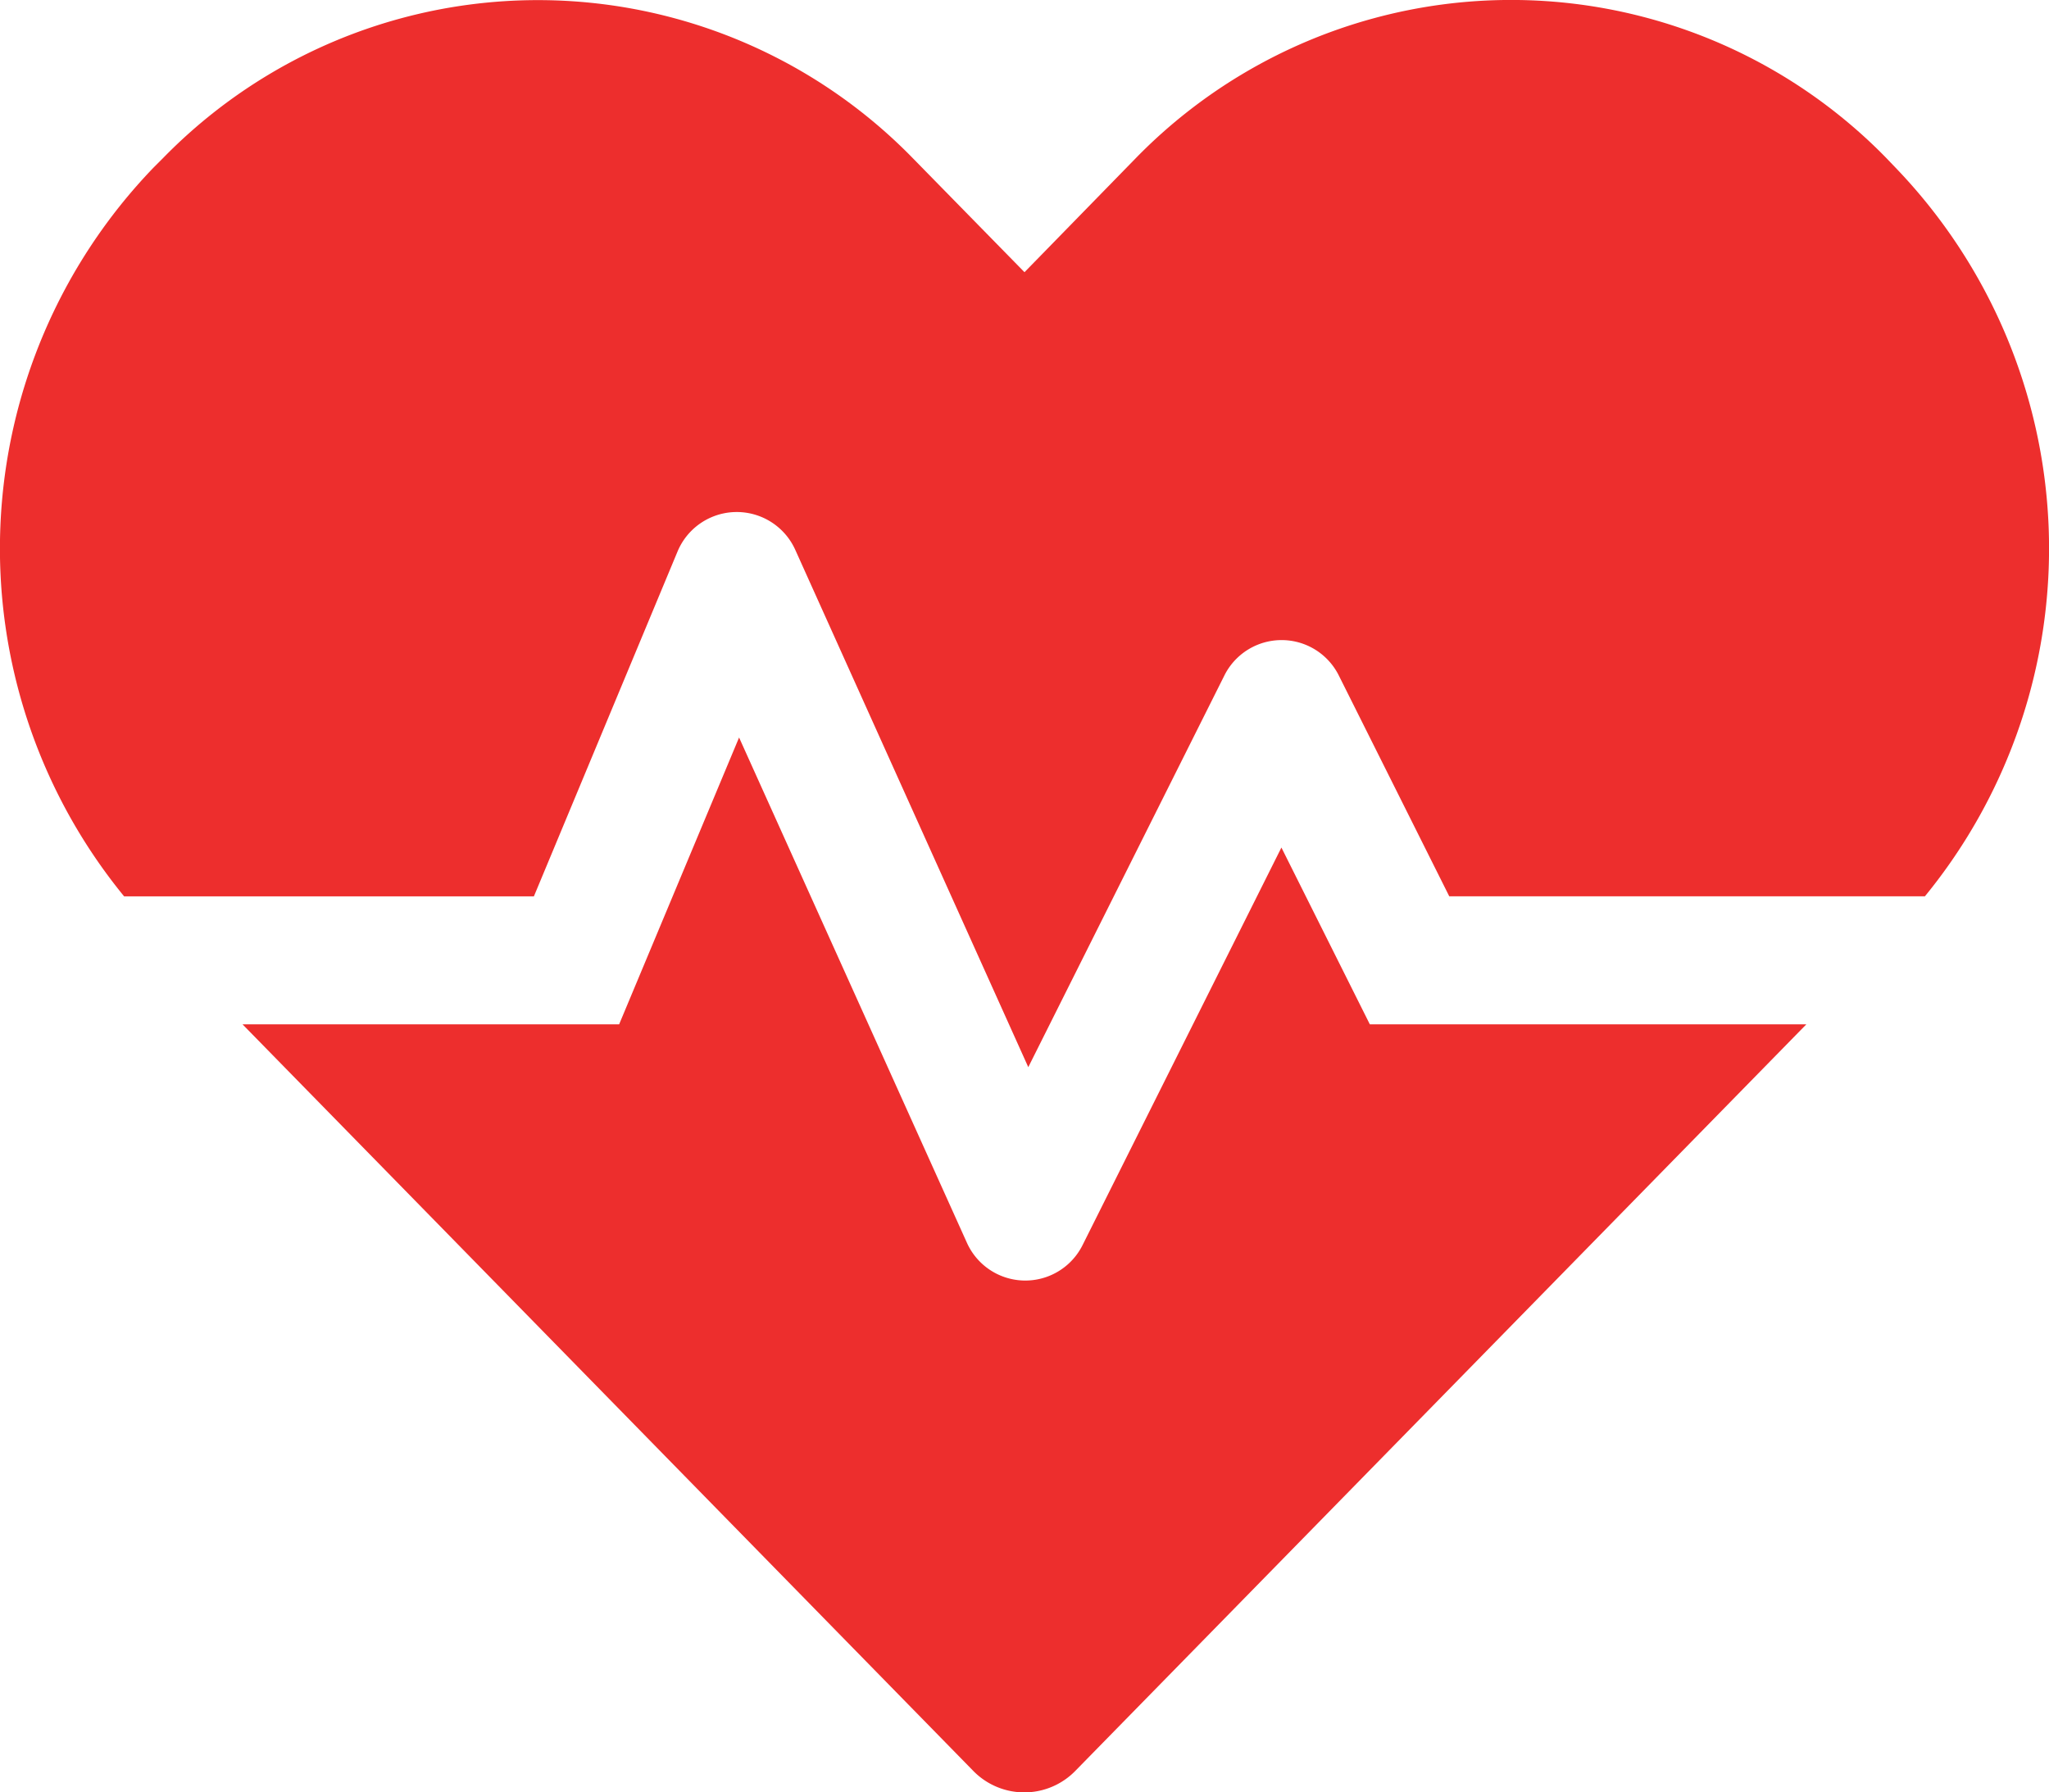 <svg xmlns="http://www.w3.org/2000/svg" width="81.788" height="71.564" viewBox="0 0 81.788 71.564">
  <path id="Icon_awesome-heartbeat" data-name="Icon awesome-heartbeat" d="M51.148,36.086,43.209,51.963a2.554,2.554,0,0,1-4.616-.1L29.5,31.693,24.712,43.146H9.681l29.151,29.79a2.846,2.846,0,0,0,4.105,0L72.1,43.146H54.678ZM75.667,8.947l-.383-.4a20.925,20.925,0,0,0-29.934,0l-4.457,4.568L36.436,8.564a20.9,20.9,0,0,0-29.934,0l-.383.383A21.932,21.932,0,0,0,4.953,38.035H21.31l5.734-13.769a2.561,2.561,0,0,1,4.7-.064l9.3,20.653,7.827-15.638a2.552,2.552,0,0,1,4.568,0l4.409,8.817H76.833A21.932,21.932,0,0,0,75.667,8.947Z" transform="translate(0.001 -2.247)" fill="#ed2e2d"/>
</svg>
